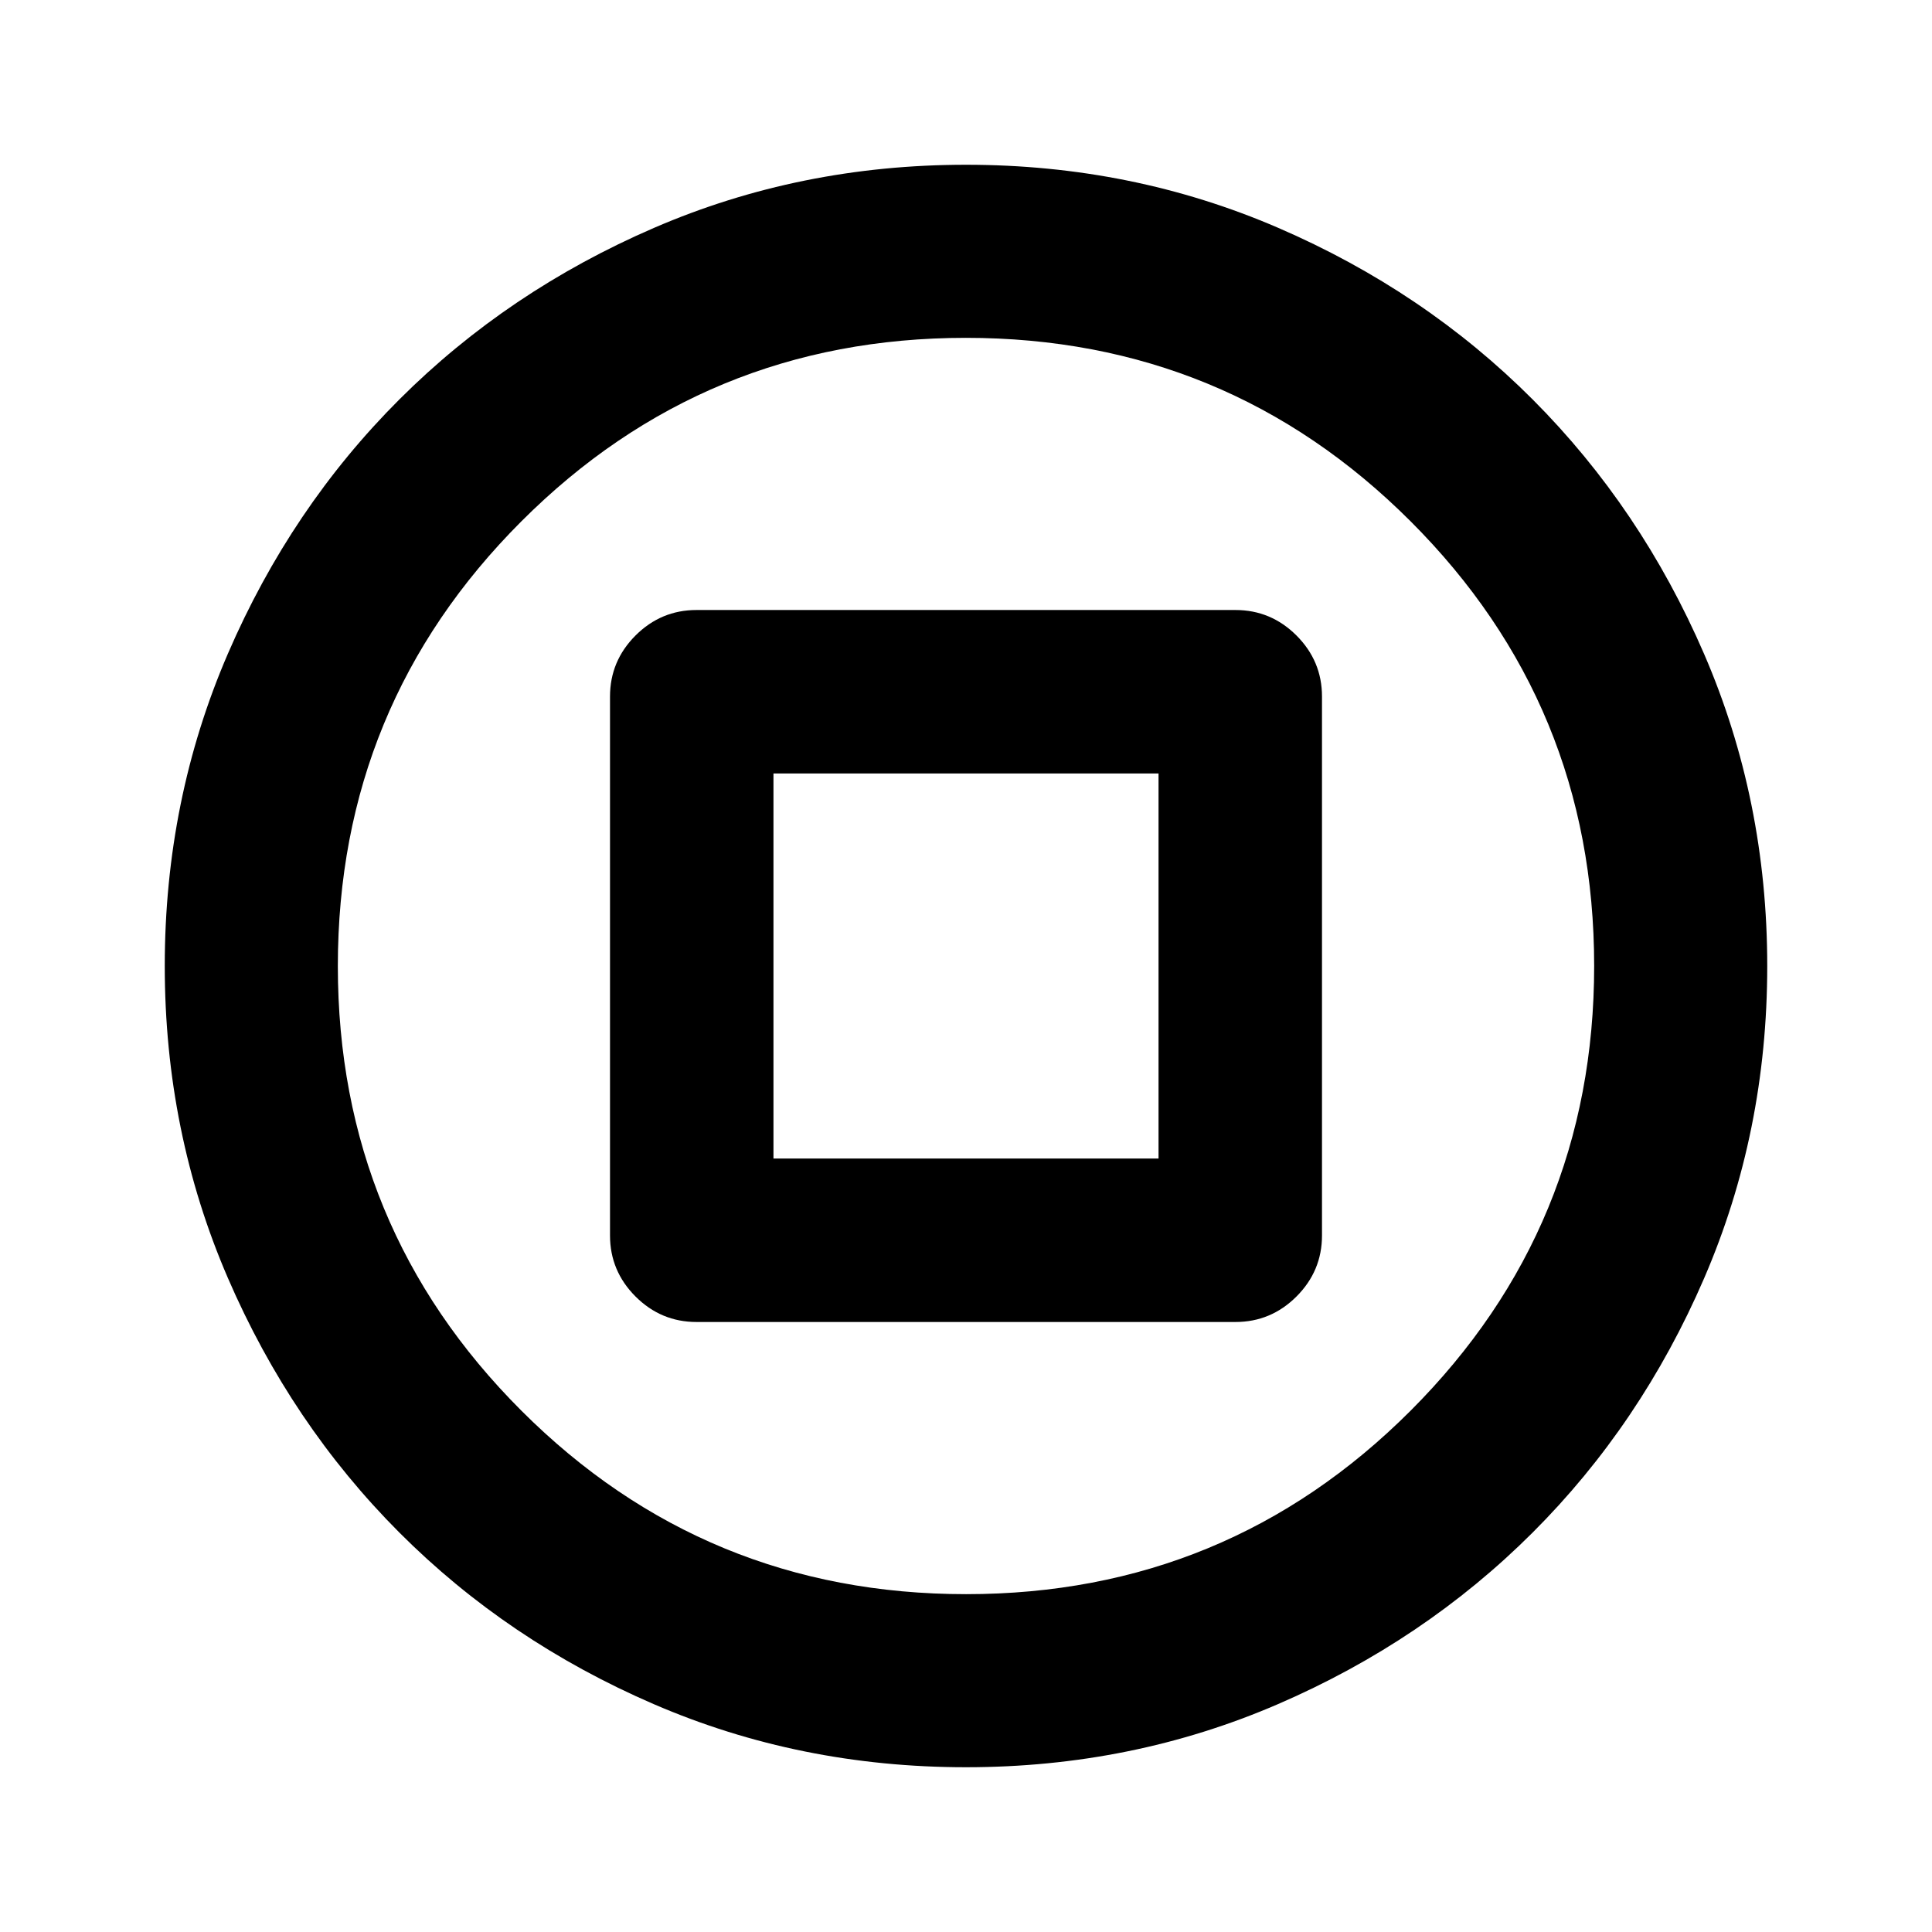 <svg xmlns="http://www.w3.org/2000/svg" height="24" viewBox="0 -960 960 960" width="24"><path d="M346.11-303.11h267.78q17.65 0 30.33-12.67 12.67-12.68 12.67-30.33v-267.78q0-17.65-12.67-30.33-12.68-12.67-30.33-12.67H346.11q-17.65 0-30.33 12.67-12.67 12.68-12.67 30.33v267.78q0 17.65 12.67 30.33 12.68 12.67 30.33 12.67Zm38.22-81.22v-191.34h191.34v191.34H384.33Zm95.65 302.46q-82.56 0-155.15-31.36-72.6-31.36-126.43-85.29-53.83-53.94-85.18-126.48-31.35-72.54-31.35-155.02 0-82.56 31.36-155.15 31.36-72.6 85.29-126.43 53.94-53.83 126.48-85.18 72.54-31.35 155.02-31.35 82.56 0 155.15 31.36 72.6 31.36 126.43 85.29 53.83 53.94 85.18 126.48 31.35 72.54 31.35 155.02 0 82.56-31.36 155.15-31.36 72.6-85.29 126.43-53.94 53.83-126.48 85.18-72.54 31.35-155.02 31.35Zm.07-86q129.75 0 220.92-91.22 91.16-91.21 91.16-220.96t-91.22-220.92q-91.21-91.16-220.96-91.16t-220.92 91.22q-91.16 91.21-91.16 220.96t91.22 220.92q91.21 91.16 220.96 91.16ZM480-480Z"/></svg>